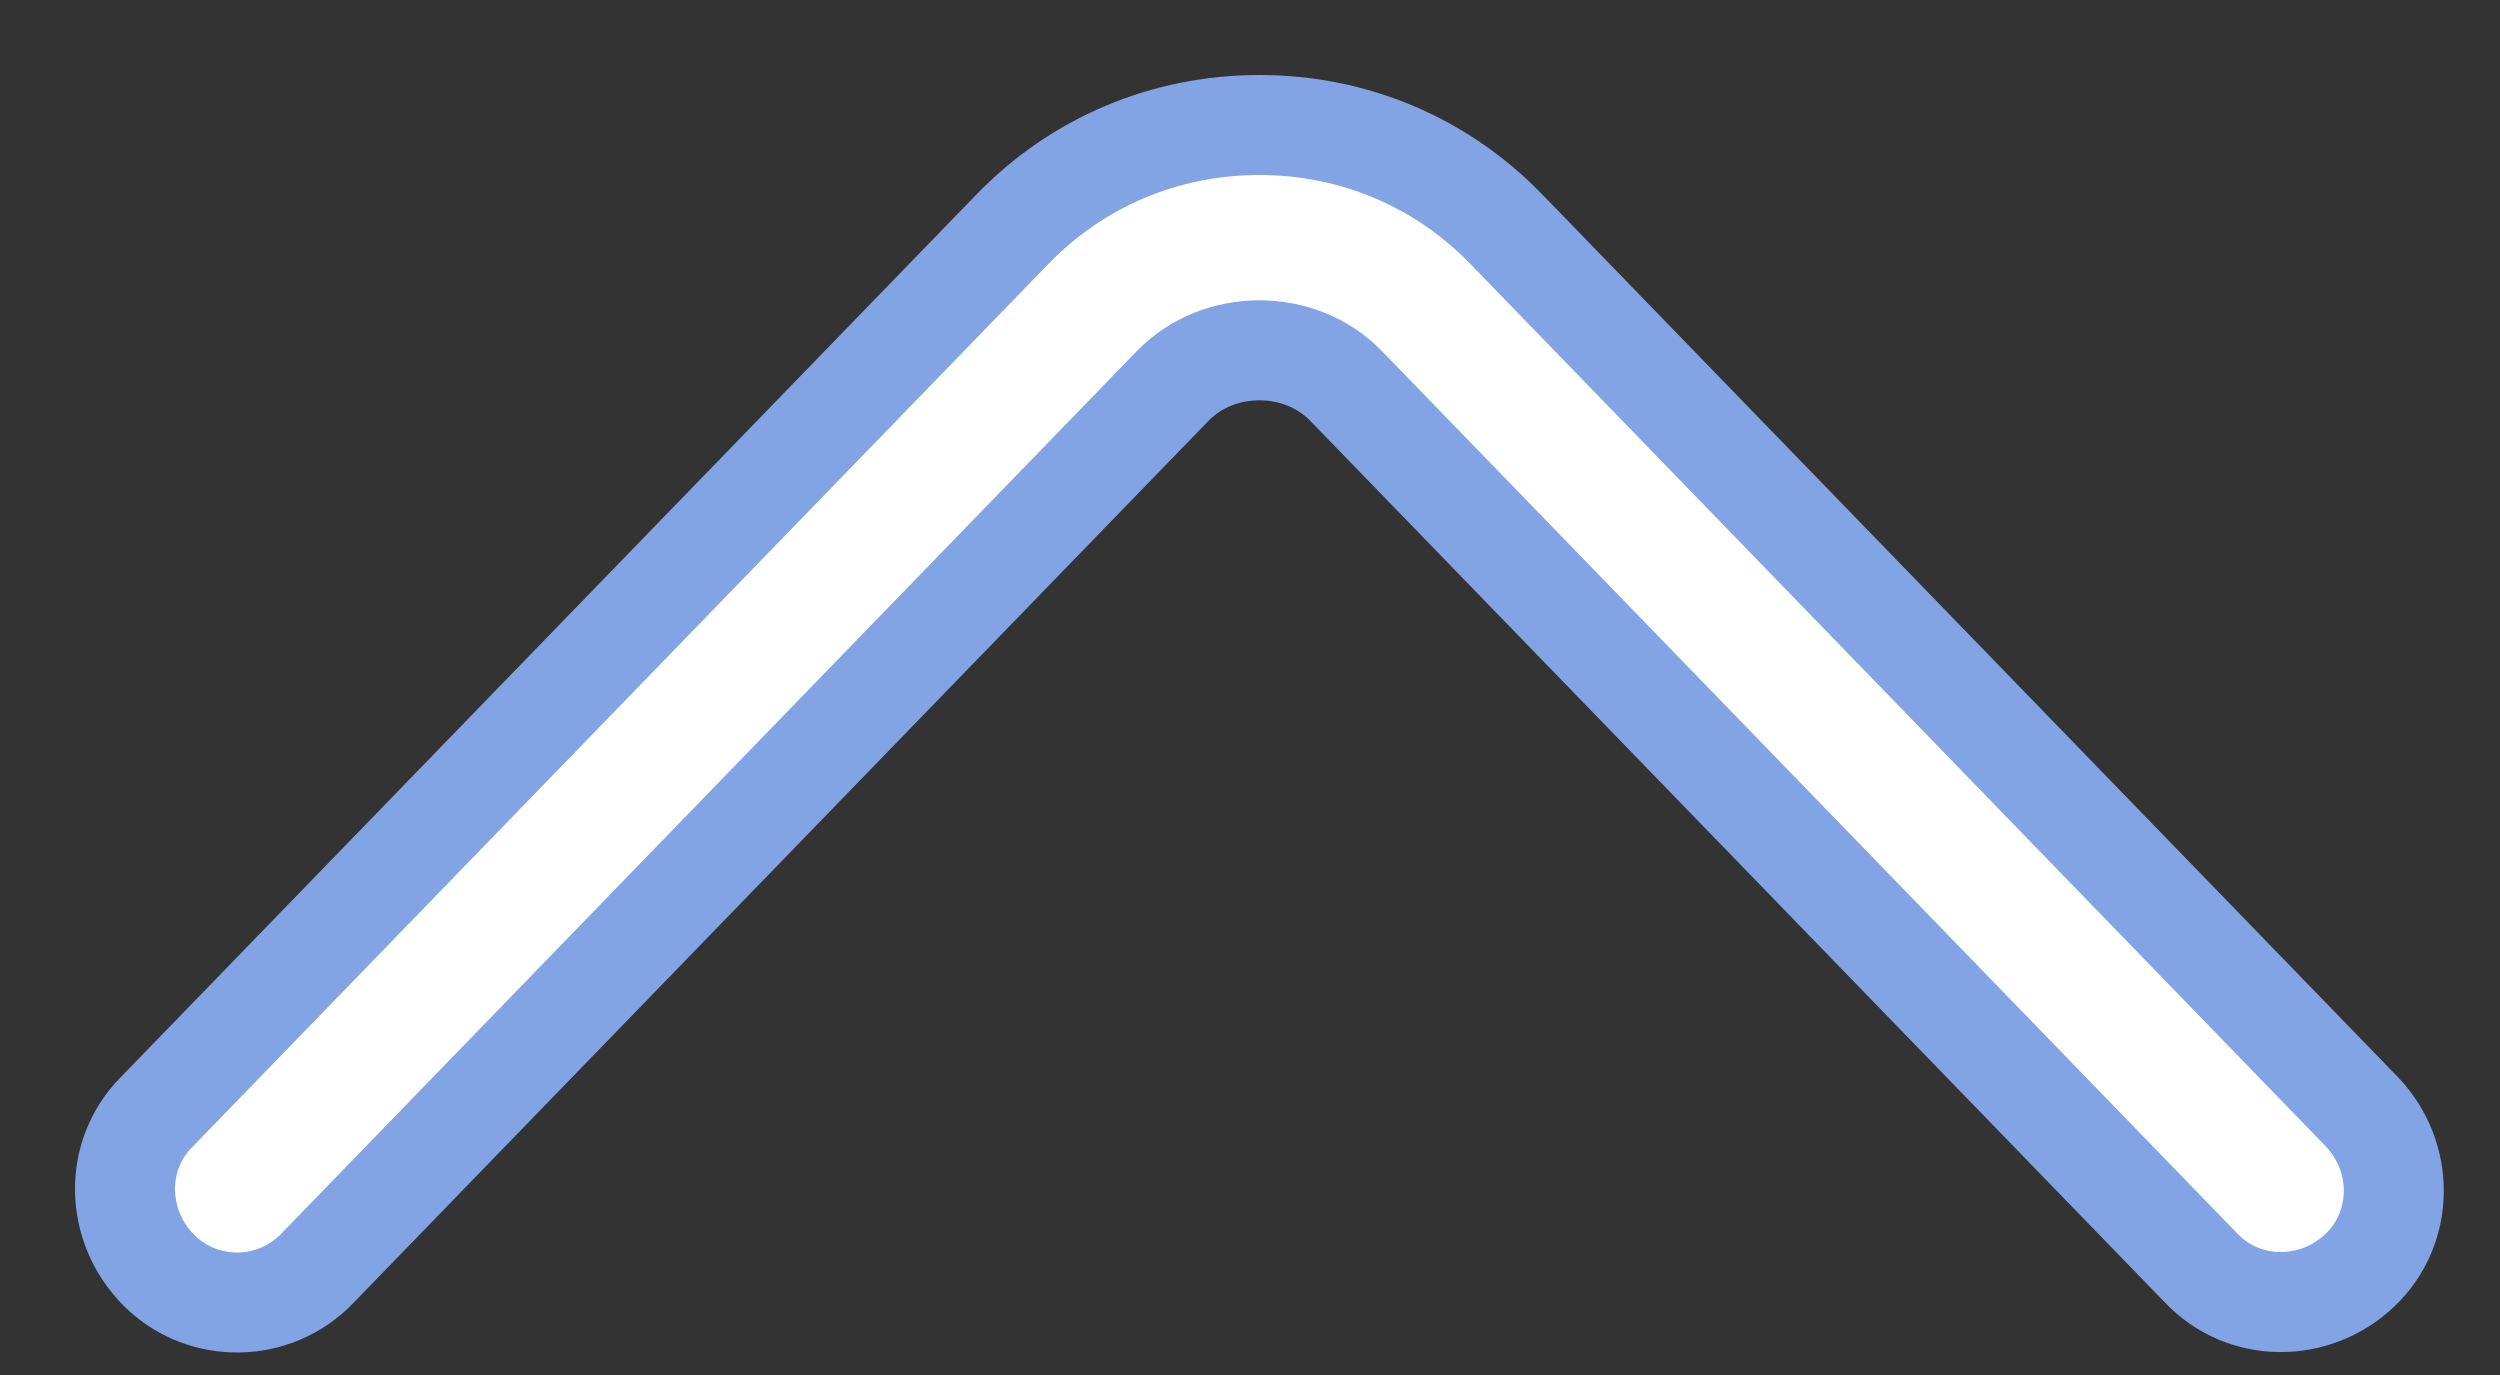 <svg width="20" height="11" viewBox="0 0 20 11" fill="none" xmlns="http://www.w3.org/2000/svg">
<rect x="0" y="0" width="20" height="11" fill="#333333" stroke="none"/>
<path d="M10.075 1C10.83 1 11.532 1.297 12.053 1.836L18.896 8.895C19.238 9.254 19.238 9.821 18.878 10.163C18.518 10.504 17.952 10.504 17.61 10.145L10.767 3.086C10.399 2.708 9.751 2.708 9.383 3.086L2.54 10.145C2.198 10.504 1.623 10.513 1.272 10.163C0.921 9.812 0.904 9.245 1.254 8.895L8.097 1.836C8.618 1.297 9.32 1 10.075 1Z" fill="white" stroke="#82A3E4" stroke-width="0.8"/>
</svg>
